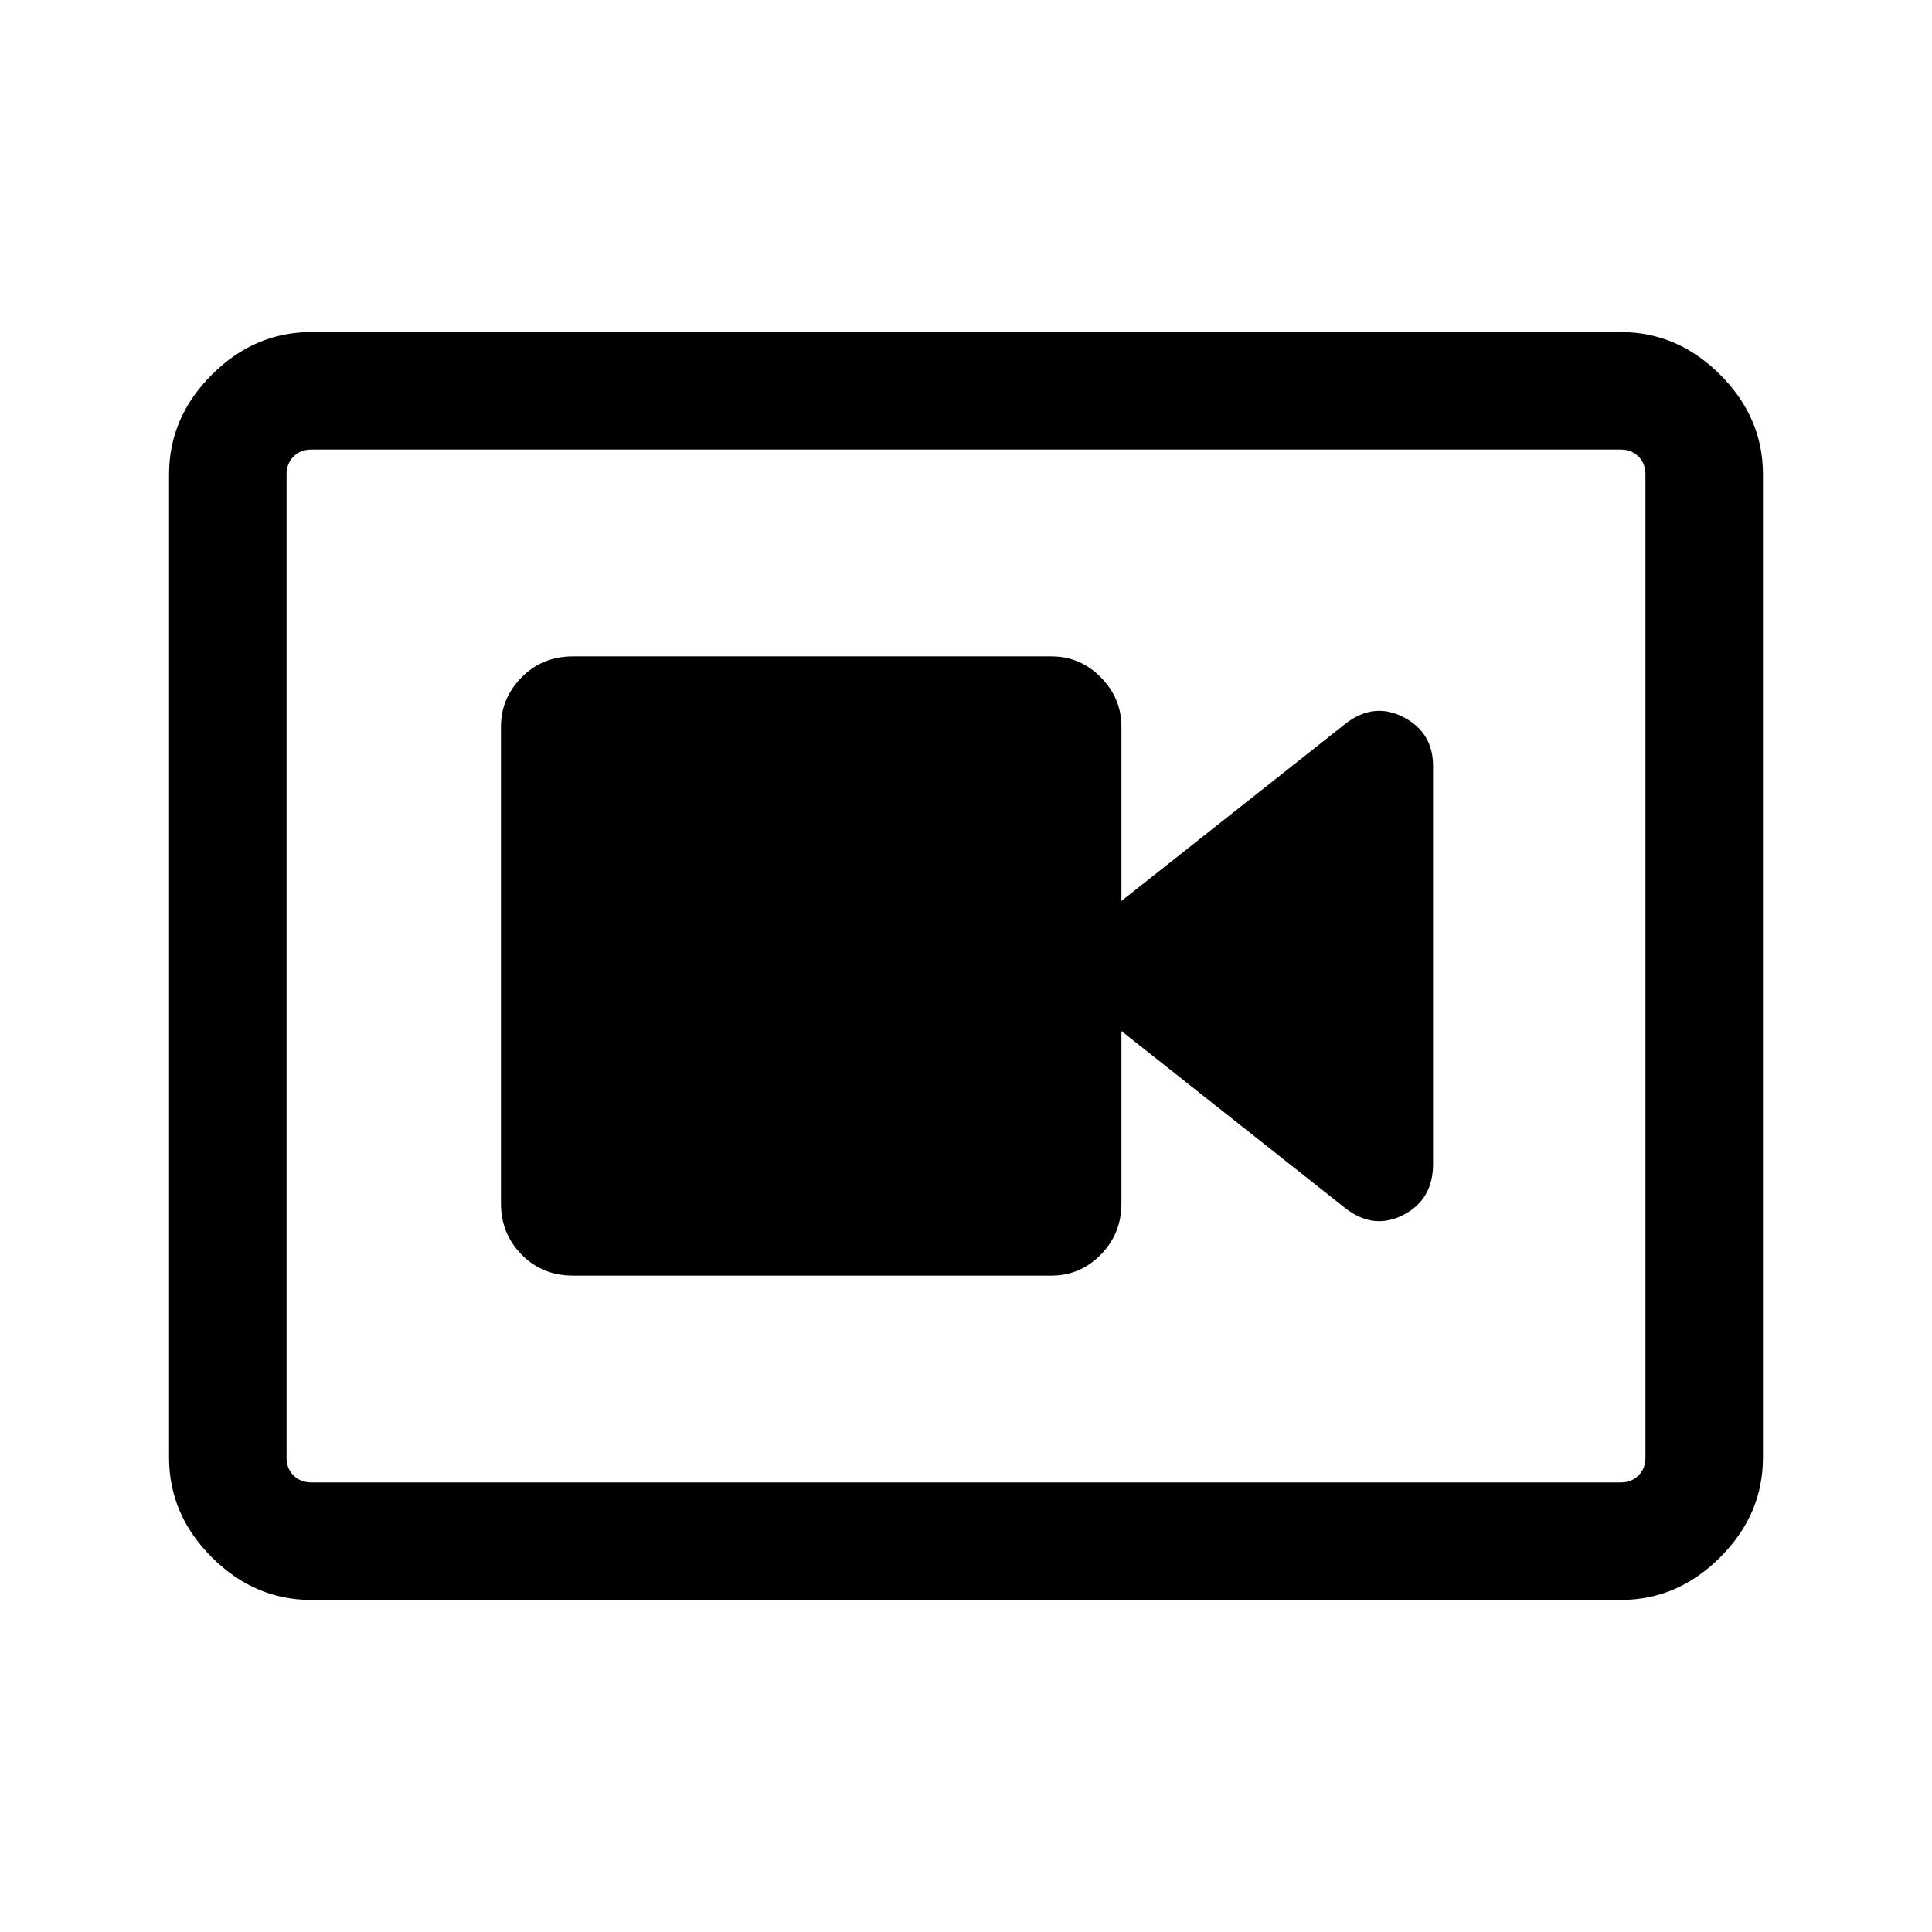 <svg xmlns="http://www.w3.org/2000/svg" height="48" viewBox="0 -960 960 960" width="48"><path d="M284.77-326.15h237.61q14.39 0 24.62-10.44 10.23-10.43 10.23-25.41v-85.69l111.61 88.3q14 10.62 28.62 3 14.62-7.61 14.62-25.23v-197.76q0-16.62-14.62-24.23-14.62-7.62-28.62 3l-111.61 88.3V-599q0-14.01-10.23-24.43t-24.62-10.42H284.77q-15.36 0-25.6 10.42-10.25 10.42-10.25 24.43v237q0 14.98 10.25 25.41 10.24 10.44 25.6 10.44ZM154.69-165q-28.25 0-49.47-21.22T84-235.69v-488.62q0-28.25 21.22-49.47T154.69-795h650.62q28.25 0 49.47 21.22T876-724.31v488.62q0 28.25-21.22 49.47T805.31-165H154.69Zm0-58.39h650.62q5.38 0 8.84-3.46t3.46-8.84v-488.62q0-5.38-3.46-8.84t-8.84-3.46H154.69q-5.38 0-8.84 3.46t-3.46 8.84v488.62q0 5.38 3.46 8.84t8.84 3.46Zm-12.3-513.22v513.22-513.22Z"/></svg>